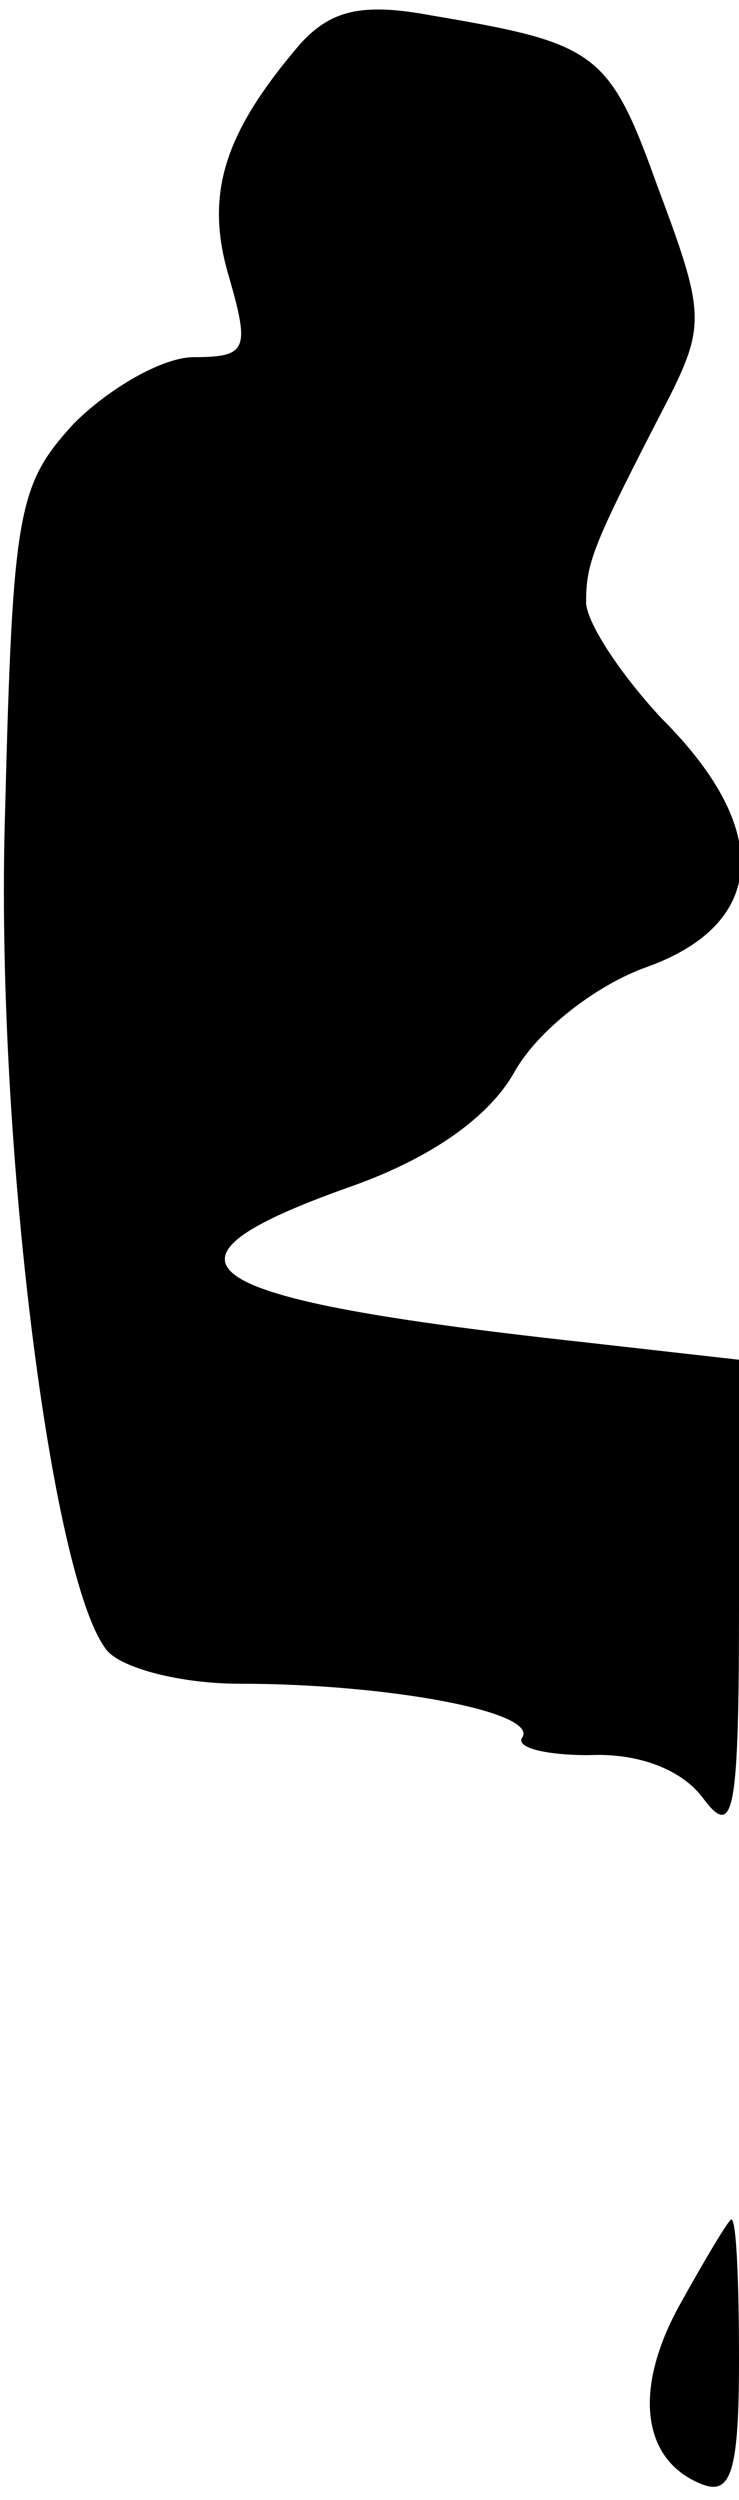 <?xml version="1.0" standalone="no"?>
<!DOCTYPE svg PUBLIC "-//W3C//DTD SVG 20010904//EN"
 "http://www.w3.org/TR/2001/REC-SVG-20010904/DTD/svg10.dtd">
<svg version="1.0" xmlns="http://www.w3.org/2000/svg"
 width="29pt" height="98pt" viewBox="0 0 29 98"
 preserveAspectRatio="xMidYMid meet">
<g transform="translate(0,98) scale(0.1,-0.1)"
fill="#000000" stroke="none">
<path fill="#000000" stroke="none" d="M118 963 c-30 -35 -38 -59 -28 -92 8
-28 7 -31 -14 -31 -12 0 -33 -12 -47 -26 -22 -24 -24 -34 -27 -152 -4 -126 18
-302 40 -329 6 -7 29 -13 52 -13 58 0 117 -11 111 -21 -3 -4 9 -7 26 -7 20 1
37 -6 45 -17 12 -16 14 -6 14 77 l0 95 -62 7 c-155 17 -175 31 -90 61 31 11
54 27 64 45 9 16 32 34 52 41 47 17 49 54 6 97 -16 17 -30 38 -30 46 0 16 3
23 33 81 14 28 13 34 -5 82 -19 53 -24 56 -89 67 -27 5 -39 2 -51 -11z"/>
<path fill="#000000" stroke="none" d="M267 77 c-19 -34 -15 -62 9 -71 11 -4
14 6 14 49 0 30 -1 55 -3 55 -1 0 -10 -15 -20 -33z"/>
</g>
</svg>

